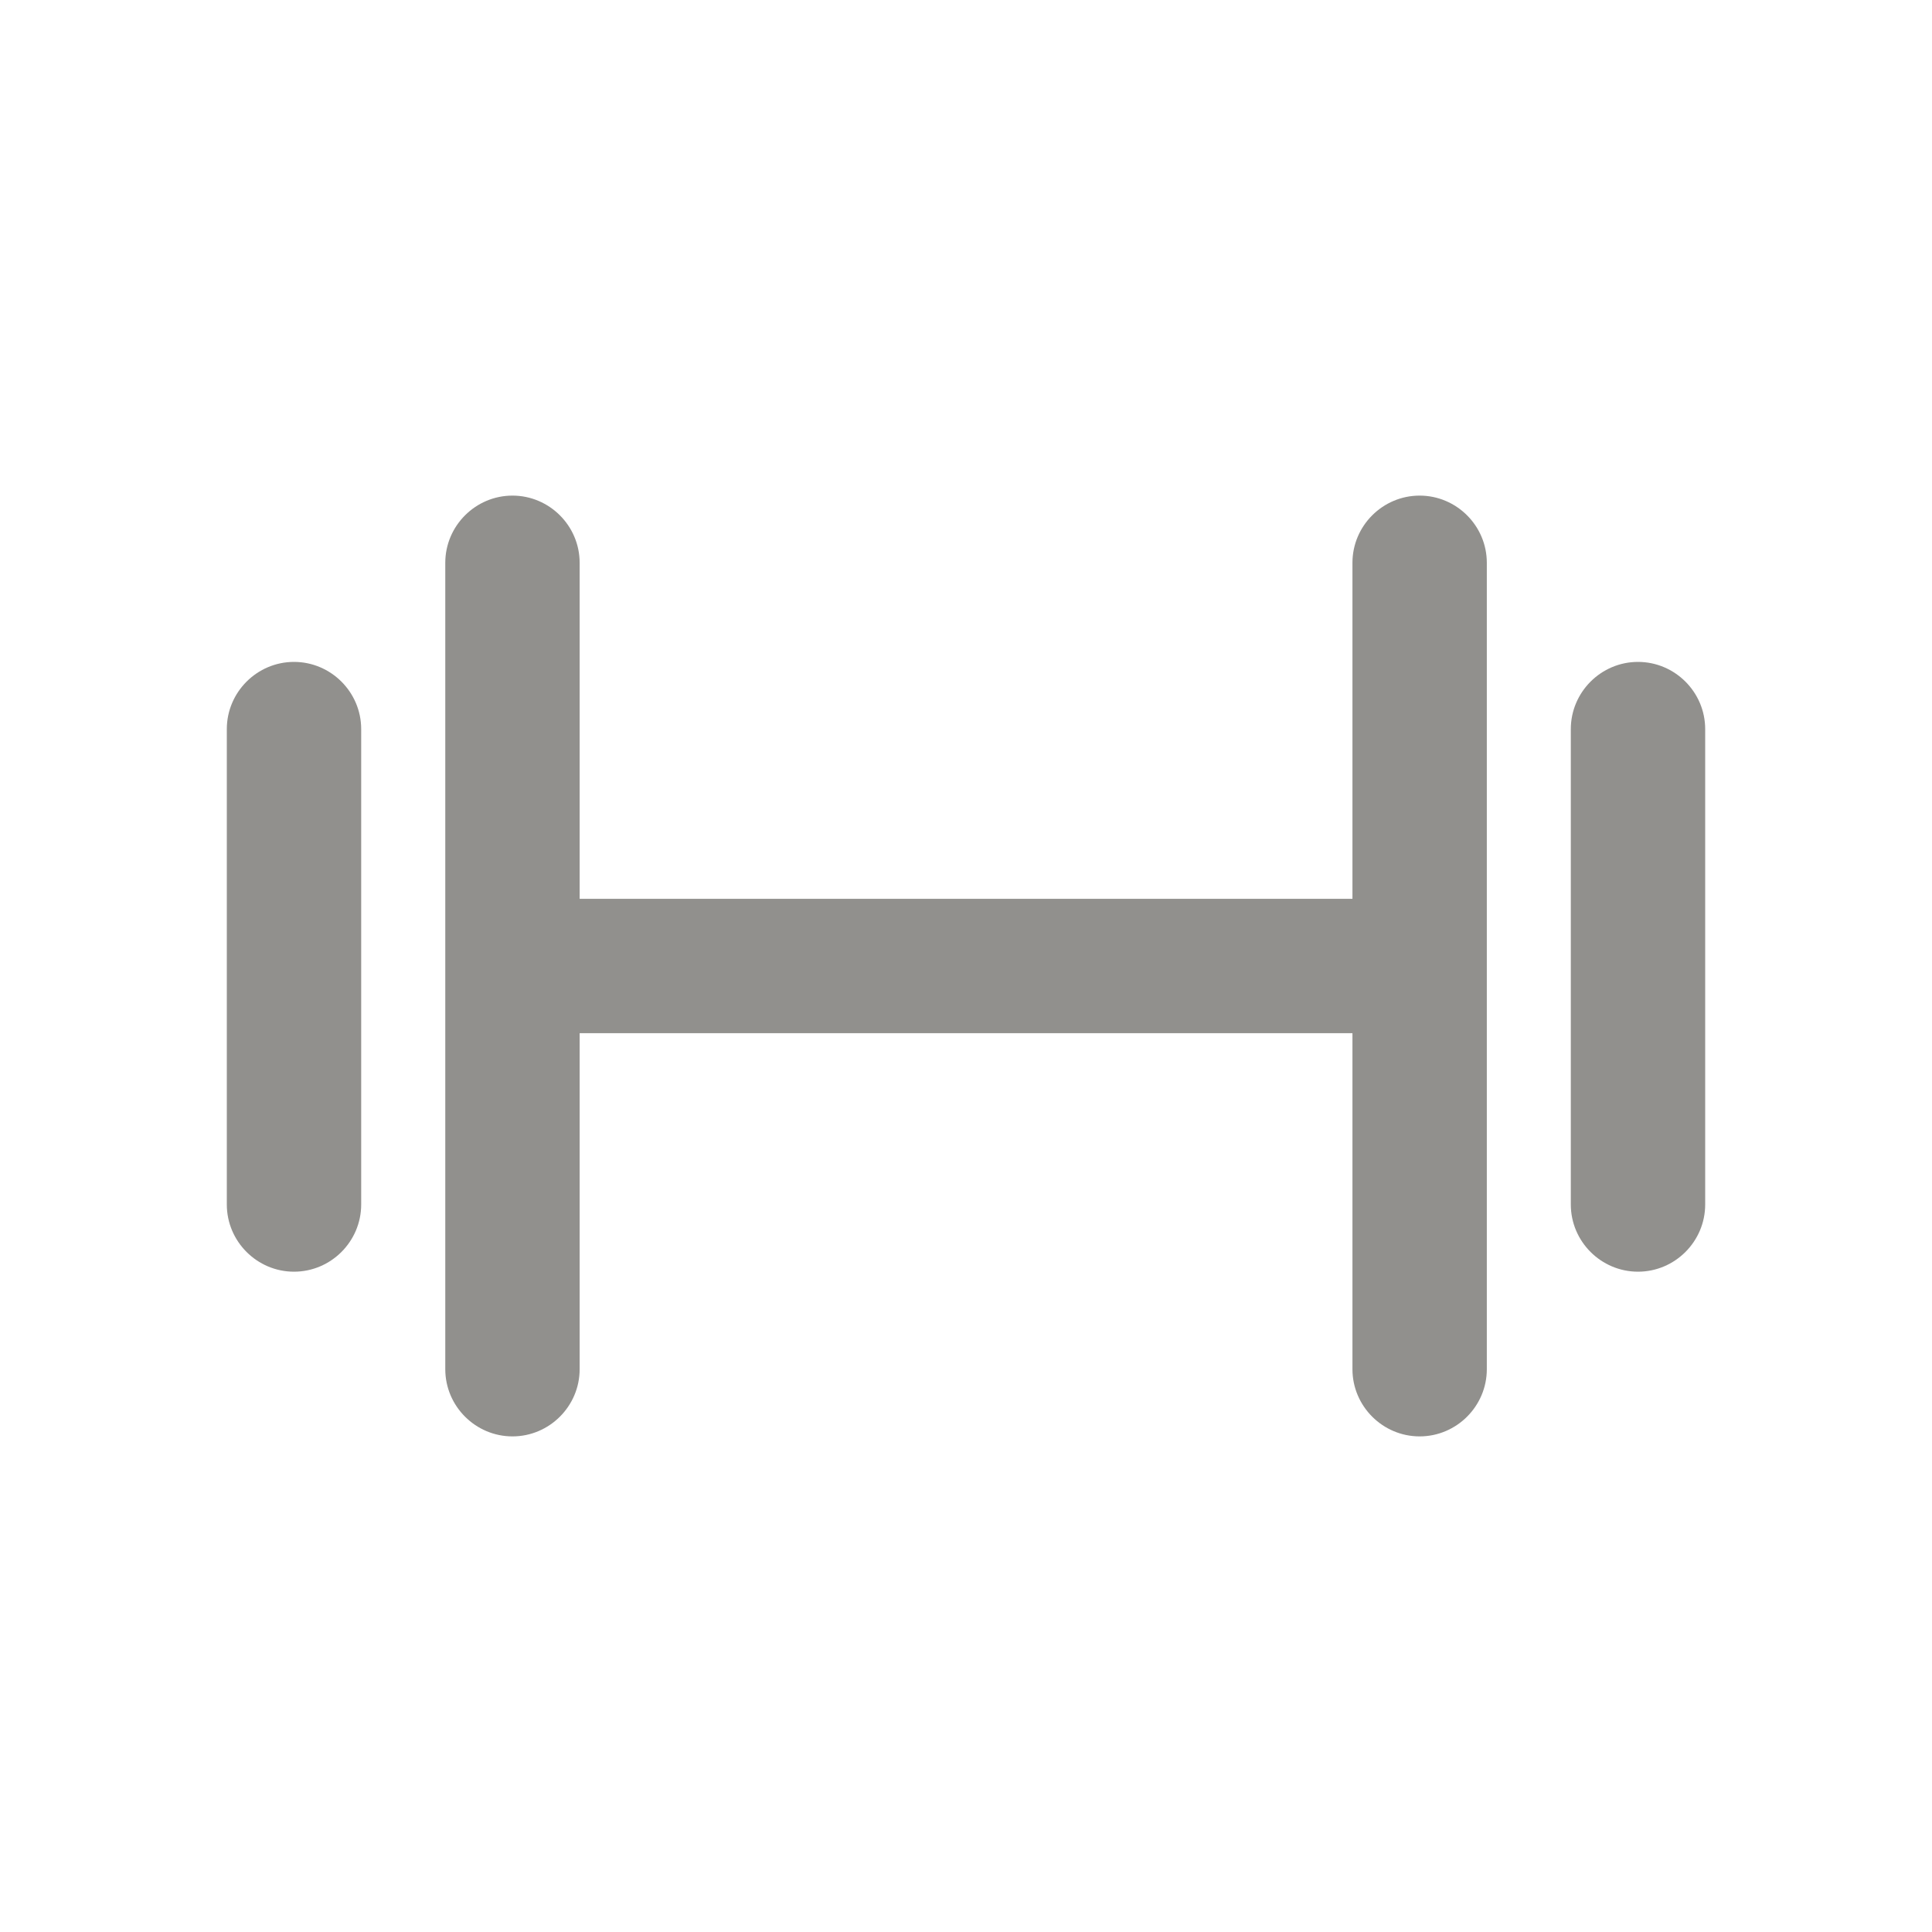 <!-- Generated by IcoMoon.io -->
<svg version="1.1" xmlns="http://www.w3.org/2000/svg" width="40" height="40" viewBox="0 0 40 40">
<title>di-lifting</title>
<path fill="#91908d" d="M30.783 11.652v16.696c0 0.765-0.626 1.391-1.391 1.391s-1.391-0.626-1.391-1.391v-6.957h-16v6.957c0 0.765-0.626 1.391-1.391 1.391s-1.391-0.626-1.391-1.391v-16.696c0-0.765 0.626-1.391 1.391-1.391s1.391 0.626 1.391 1.391v6.957h16v-6.957c0-0.765 0.626-1.391 1.391-1.391s1.391 0.626 1.391 1.391zM6.087 13.704c-0.765 0-1.391 0.626-1.391 1.391v9.843c0 0.765 0.626 1.391 1.391 1.391s1.391-0.626 1.391-1.391v-9.843c0-0.765-0.626-1.391-1.391-1.391zM33.913 13.704c-0.765 0-1.391 0.626-1.391 1.391v9.843c0 0.765 0.626 1.391 1.391 1.391s1.391-0.626 1.391-1.391v-9.843c0-0.765-0.626-1.391-1.391-1.391z"></path>
</svg>
